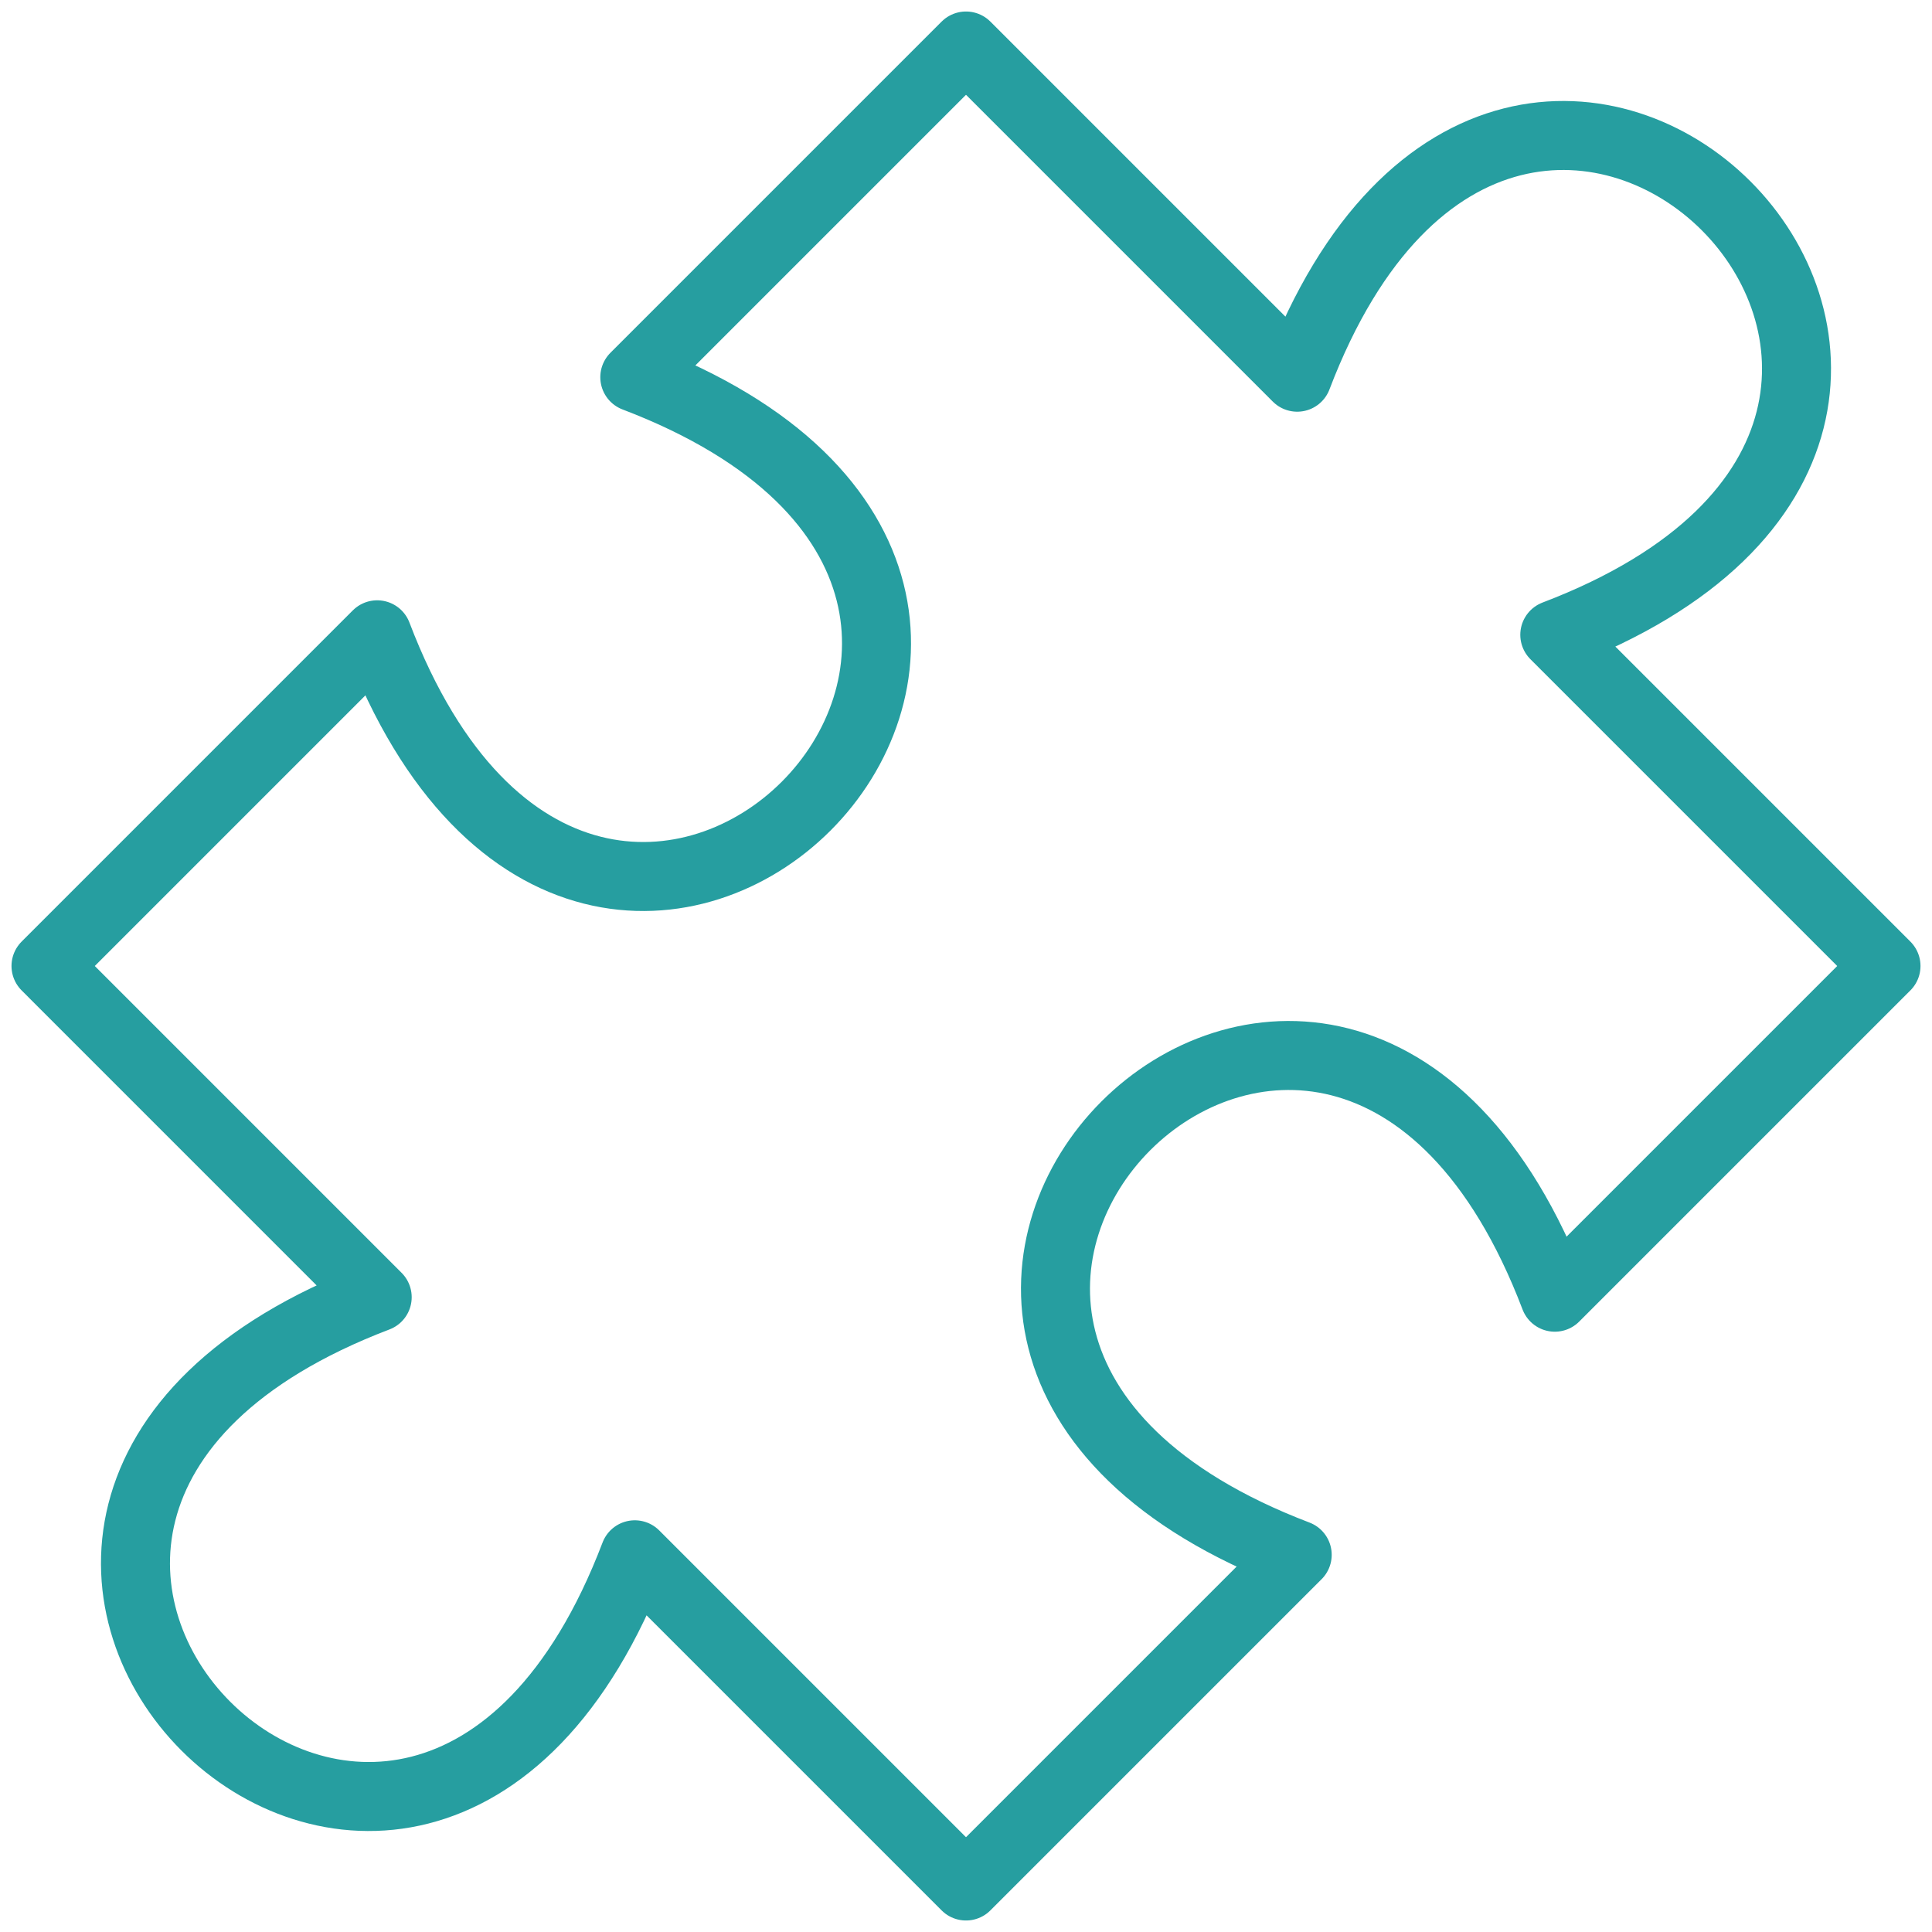 <svg width="112" height="112" viewBox="0 0 112 112" fill="none" xmlns="http://www.w3.org/2000/svg">
<path d="M56 2.667L75.2 21.867C88 -11.733 123.733 24 90.133 36.8L109.333 56L90.133 75.2C77.333 41.6 41.6 77.333 75.2 90.133L56 109.333L36.8 90.133C24 123.733 -11.733 88 21.866 75.2L2.667 56L21.866 36.8C34.666 70.4 70.4 34.667 36.8 21.867L56 2.667Z" stroke="#269EA0" stroke-width="4" stroke-linecap="round" stroke-linejoin="round"/>
</svg>
